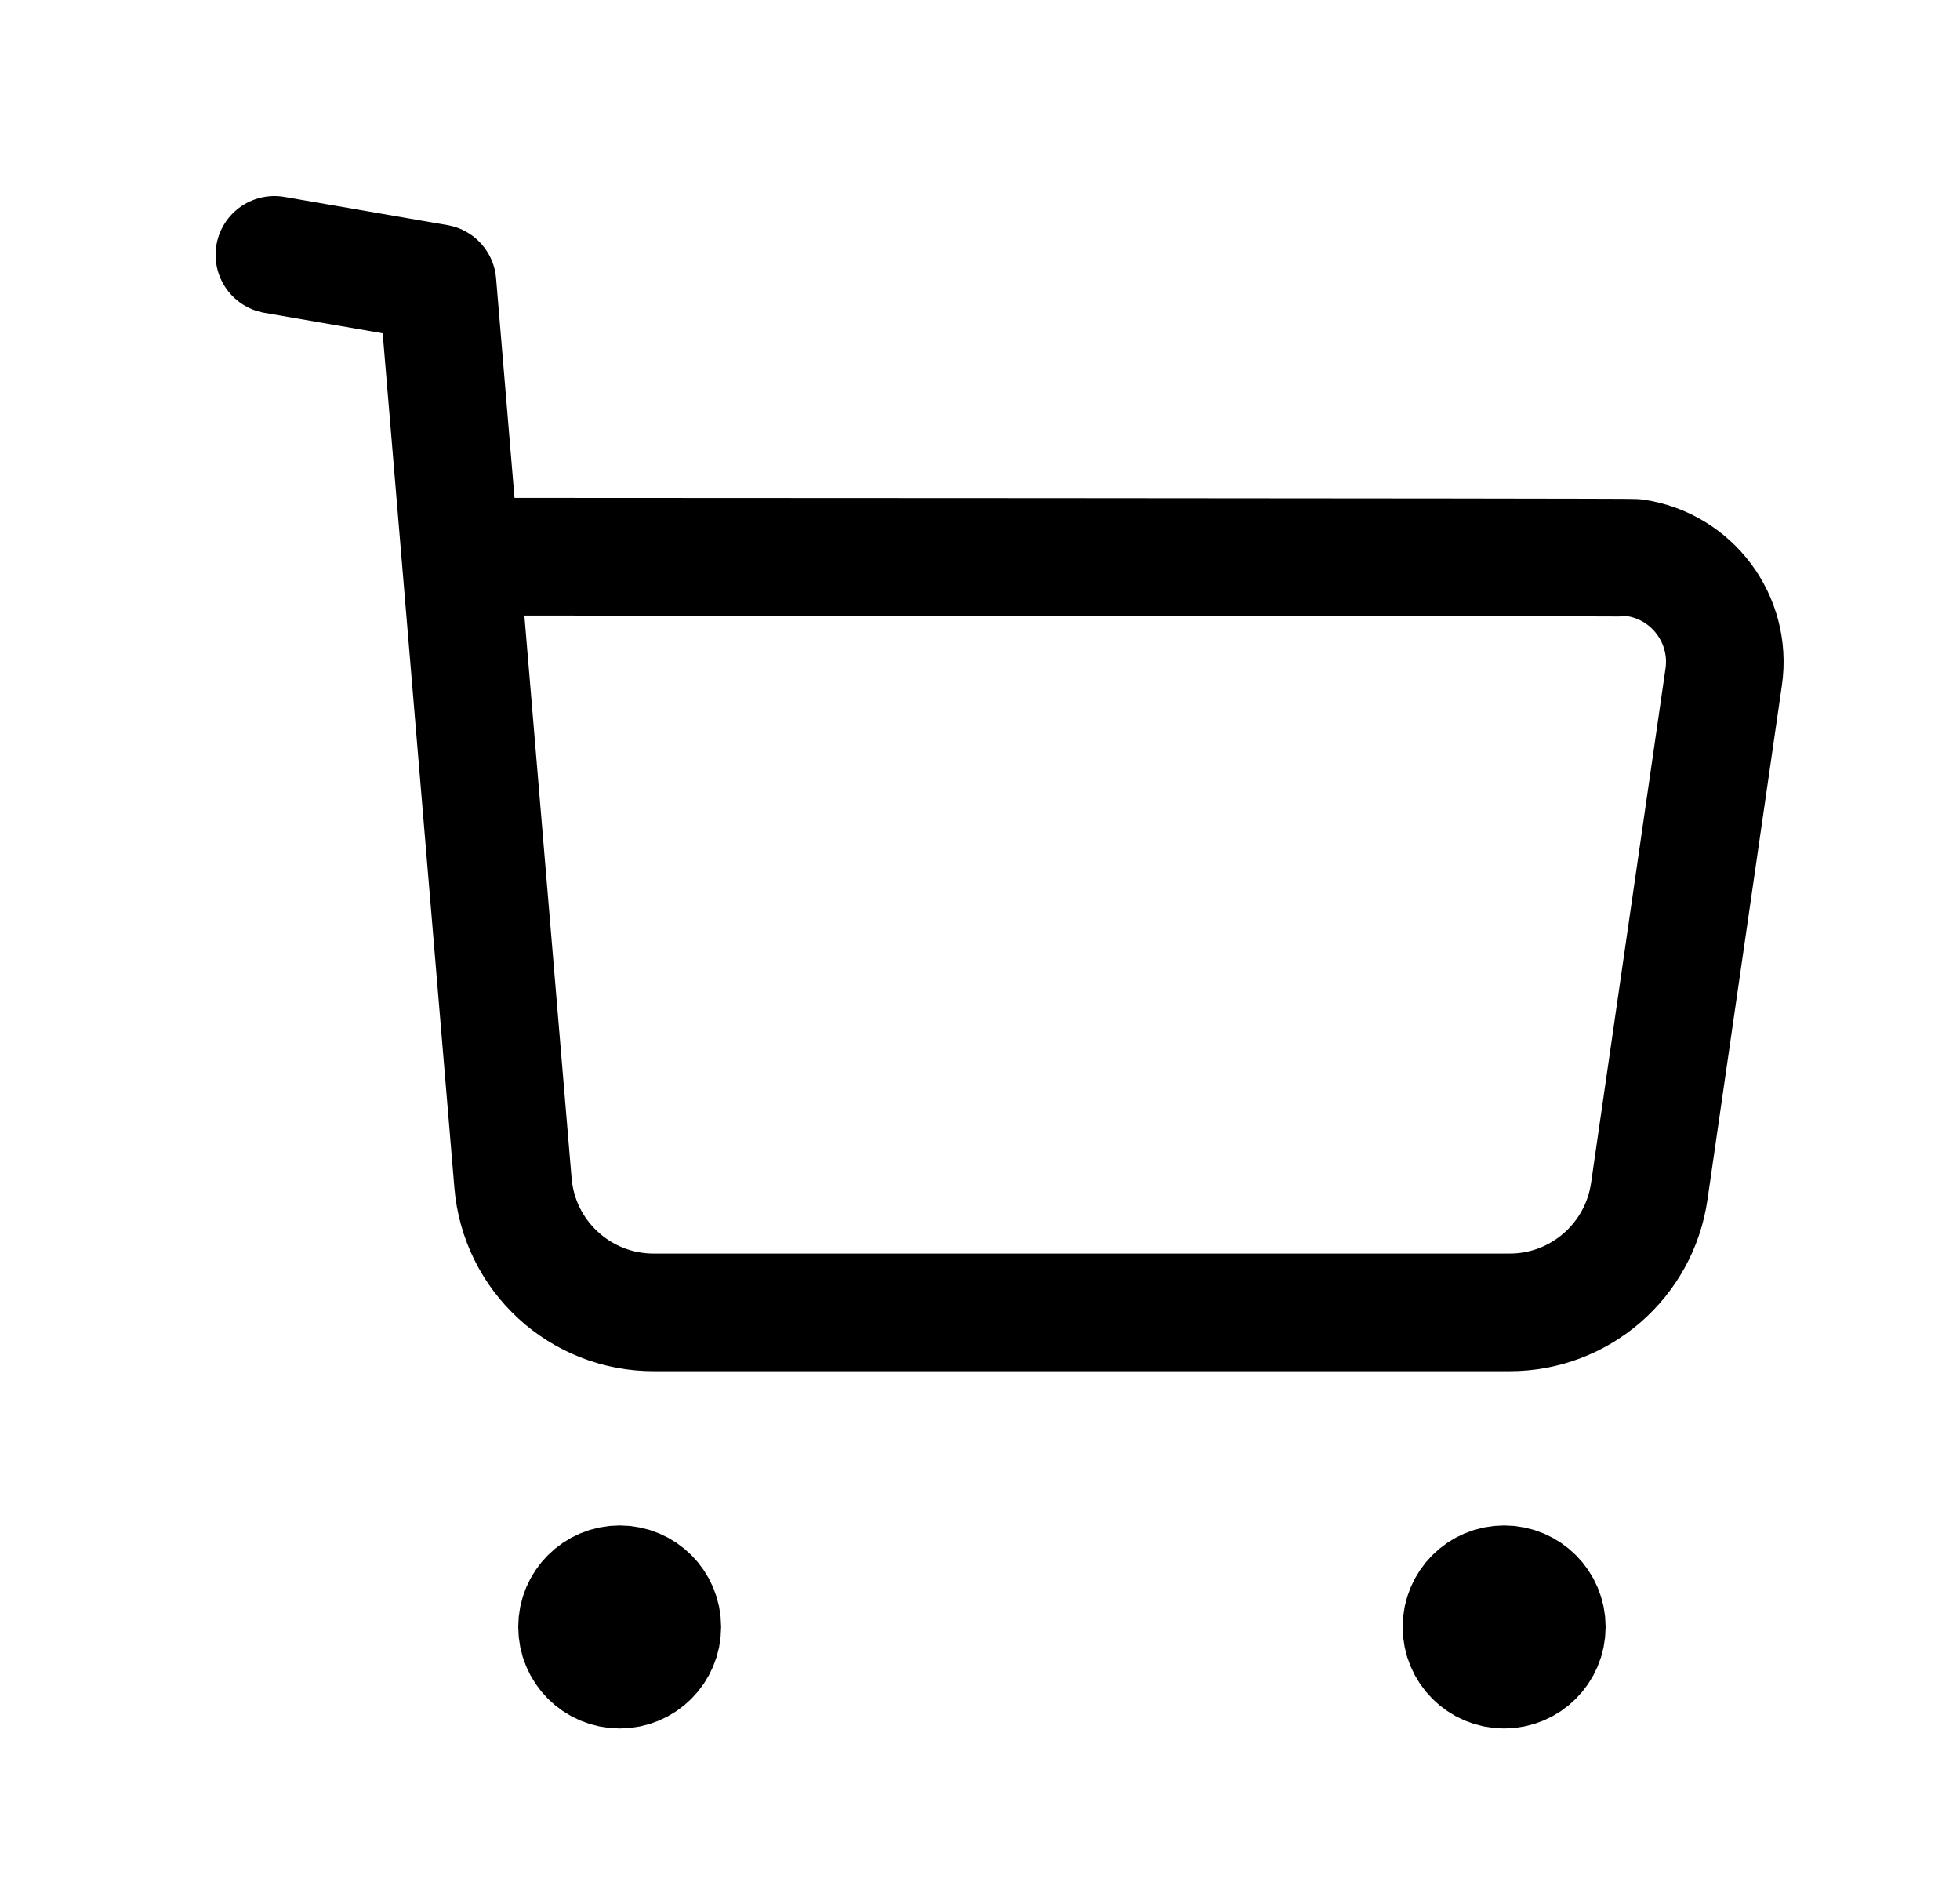 <svg width="25" height="24" viewBox="0 0 25 24" fill="none" xmlns="http://www.w3.org/2000/svg">
<path d="M3.5 3.25L5.58 3.61L6.543 15.083C6.62 16.02 7.403 16.739 8.343 16.736H19.252C20.149 16.738 20.91 16.078 21.037 15.19L21.986 8.632C22.092 7.899 21.583 7.219 20.851 7.113C20.787 7.104 5.914 7.099 5.914 7.099" stroke="black" stroke-width="1.5" stroke-linecap="round" stroke-linejoin="round"/>
<path fill-rule="evenodd" clip-rule="evenodd" d="M7.904 20.203C8.205 20.203 8.448 20.447 8.448 20.747C8.448 21.048 8.205 21.292 7.904 21.292C7.603 21.292 7.36 21.048 7.36 20.747C7.36 20.447 7.603 20.203 7.904 20.203Z" fill="black" stroke="black" stroke-width="1.5" stroke-linecap="round" stroke-linejoin="round"/>
<path fill-rule="evenodd" clip-rule="evenodd" d="M19.185 20.203C19.486 20.203 19.73 20.447 19.73 20.747C19.73 21.048 19.486 21.292 19.185 21.292C18.884 21.292 18.641 21.048 18.641 20.747C18.641 20.447 18.884 20.203 19.185 20.203Z" fill="black" stroke="black" stroke-width="1.5" stroke-linecap="round" stroke-linejoin="round"/>
</svg>
